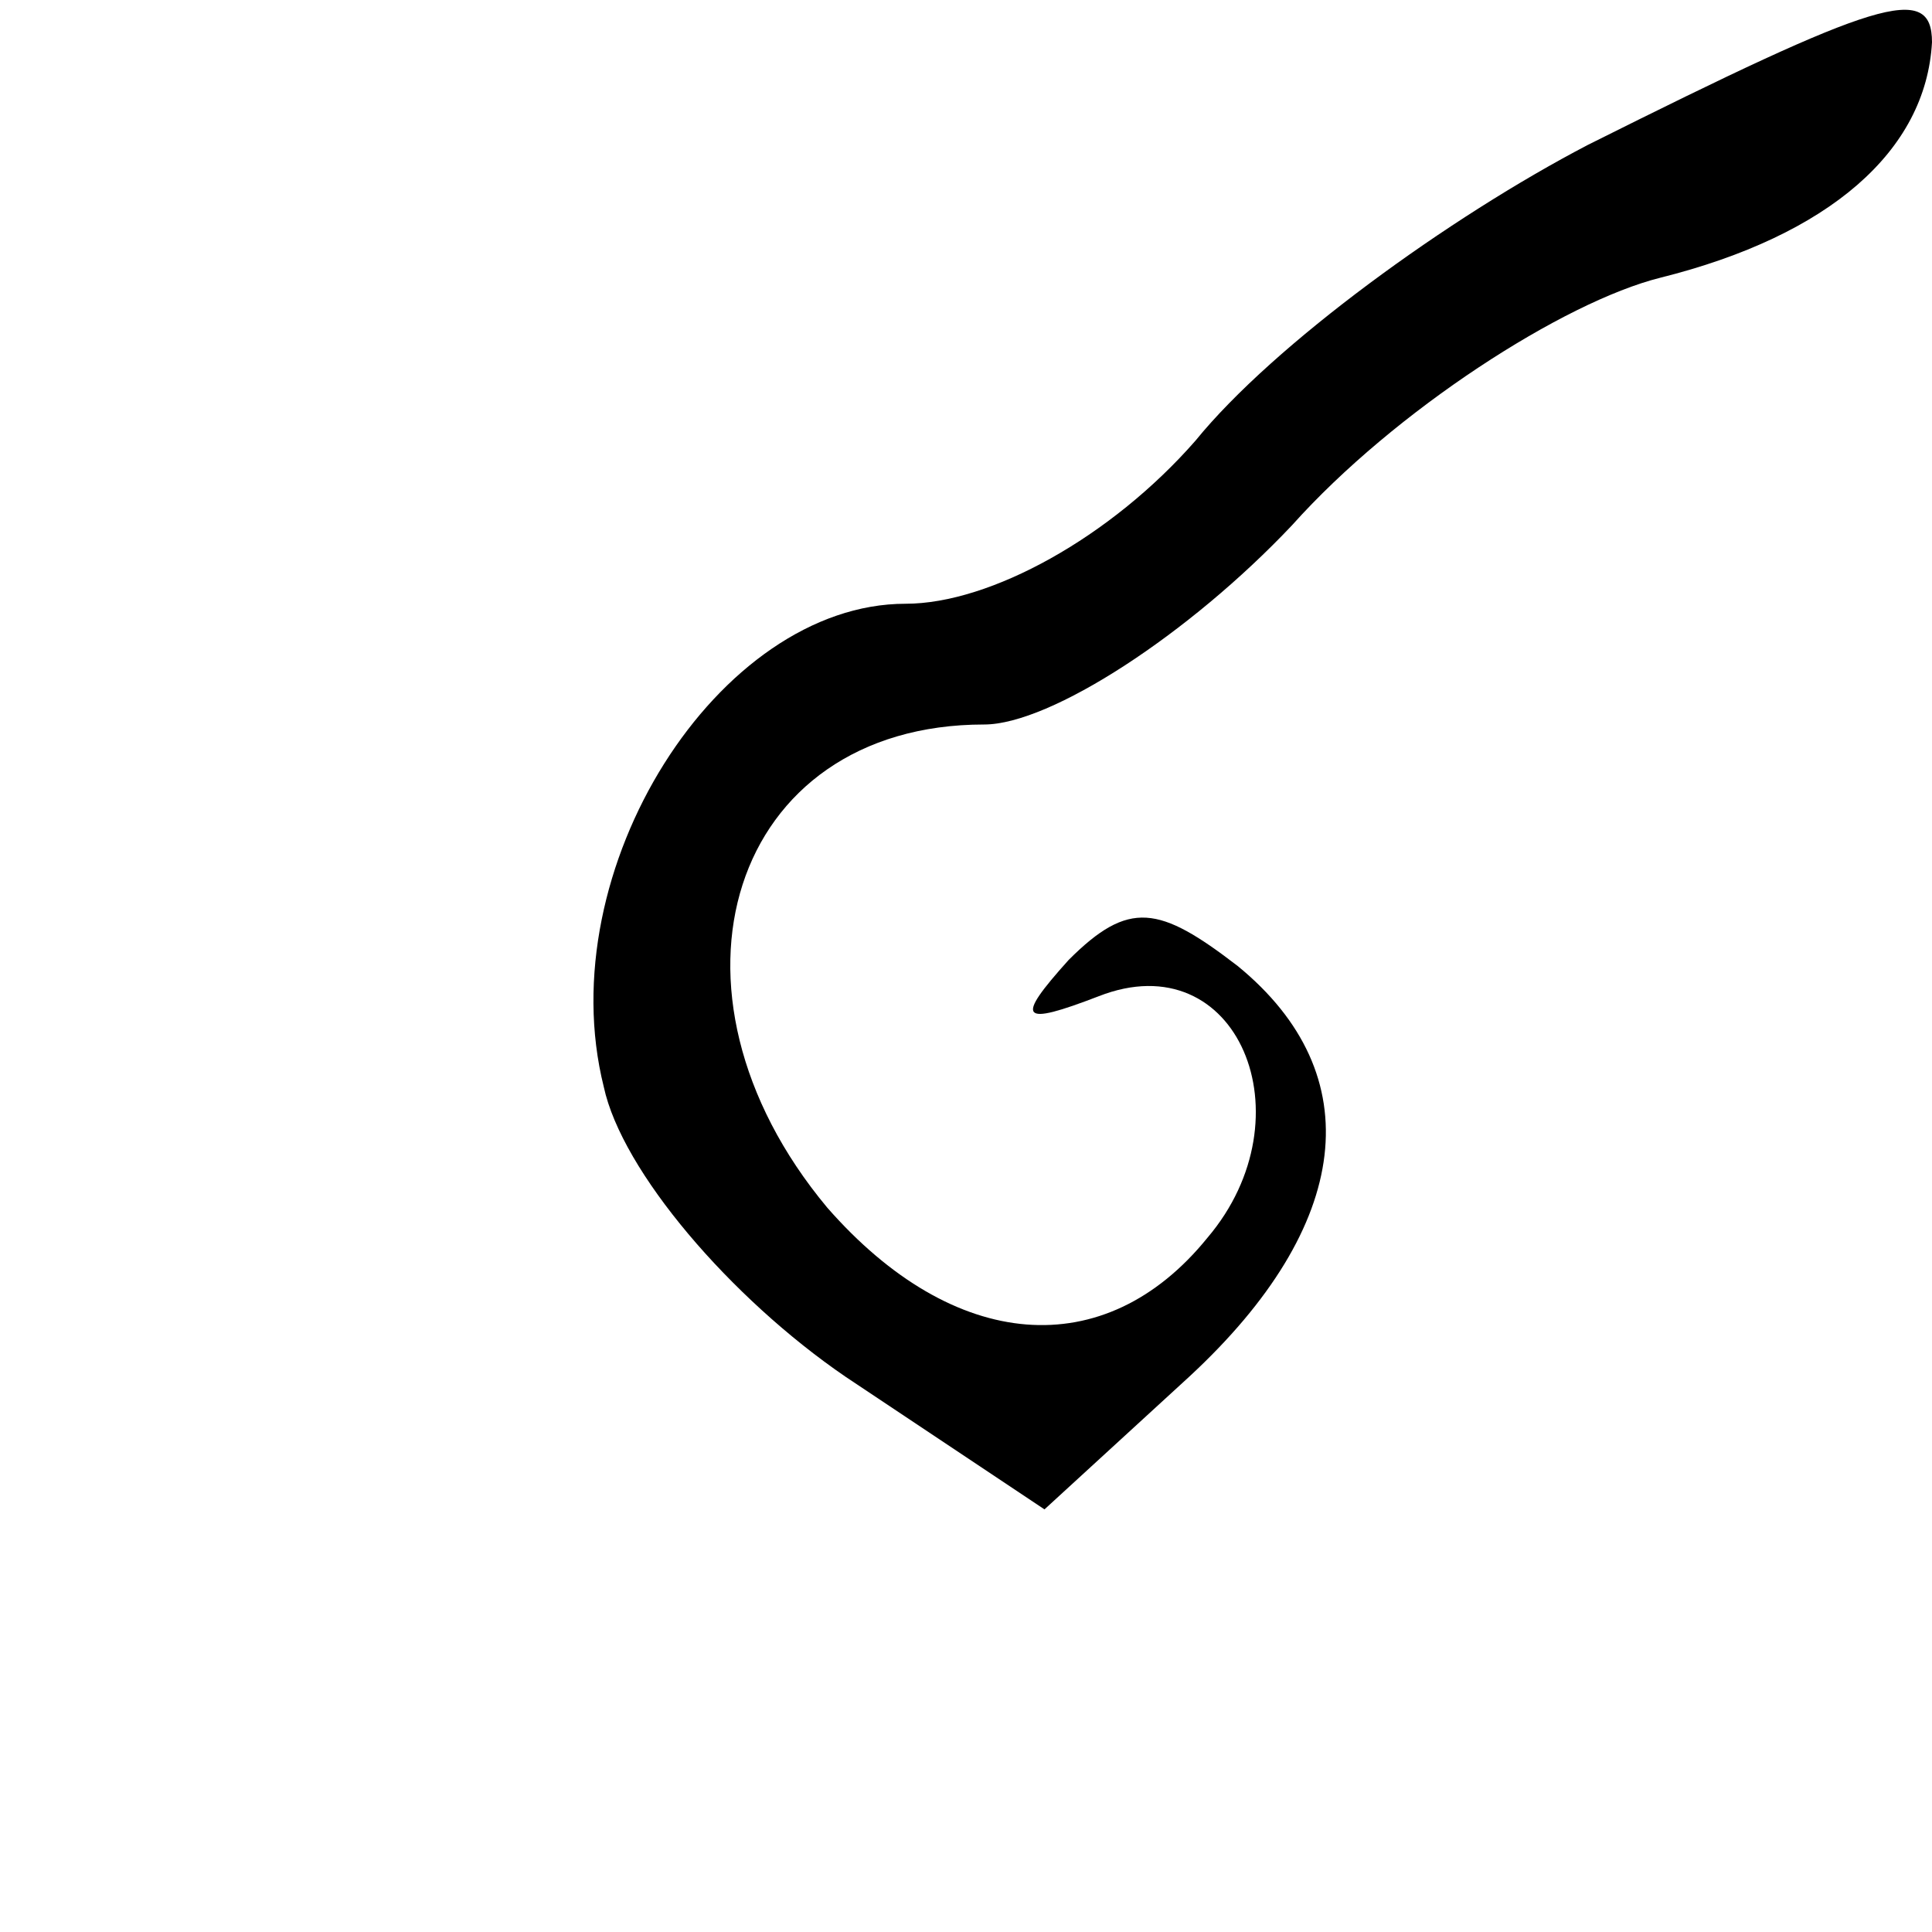 <?xml version="1.0" standalone="no"?>
<!DOCTYPE svg PUBLIC "-//W3C//DTD SVG 20010904//EN"
 "http://www.w3.org/TR/2001/REC-SVG-20010904/DTD/svg10.dtd">
<svg version="1.0" xmlns="http://www.w3.org/2000/svg"
 width="32pt" height="32pt" viewBox="0 0 32 32"
 preserveAspectRatio="xMidYMid meet">
<g transform="translate(0,32) scale(0.1,-0.1)"
fill="#000000" stroke="none">
<path fill="#000000" stroke="none" d="M263 296 c-23 -12 -52 -33 -65 -49 -14
-16 -34 -27 -48 -27 -31 0 -59 -44 -50 -80 3 -14 21 -35 40 -48 l33 -22 24 22
c27 25 30 50 8 68 -13 10 -18 11 -28 1 -9 -10 -8 -11 5 -6 23 9 35 -20 18 -40
-17 -21 -42 -19 -63 5 -30 36 -16 80 26 80 11 0 34 15 51 33 17 19 45 37 61
41 28 7 44 21 45 39 0 10 -9 7 -57 -17z"/>
</g>
</svg>
